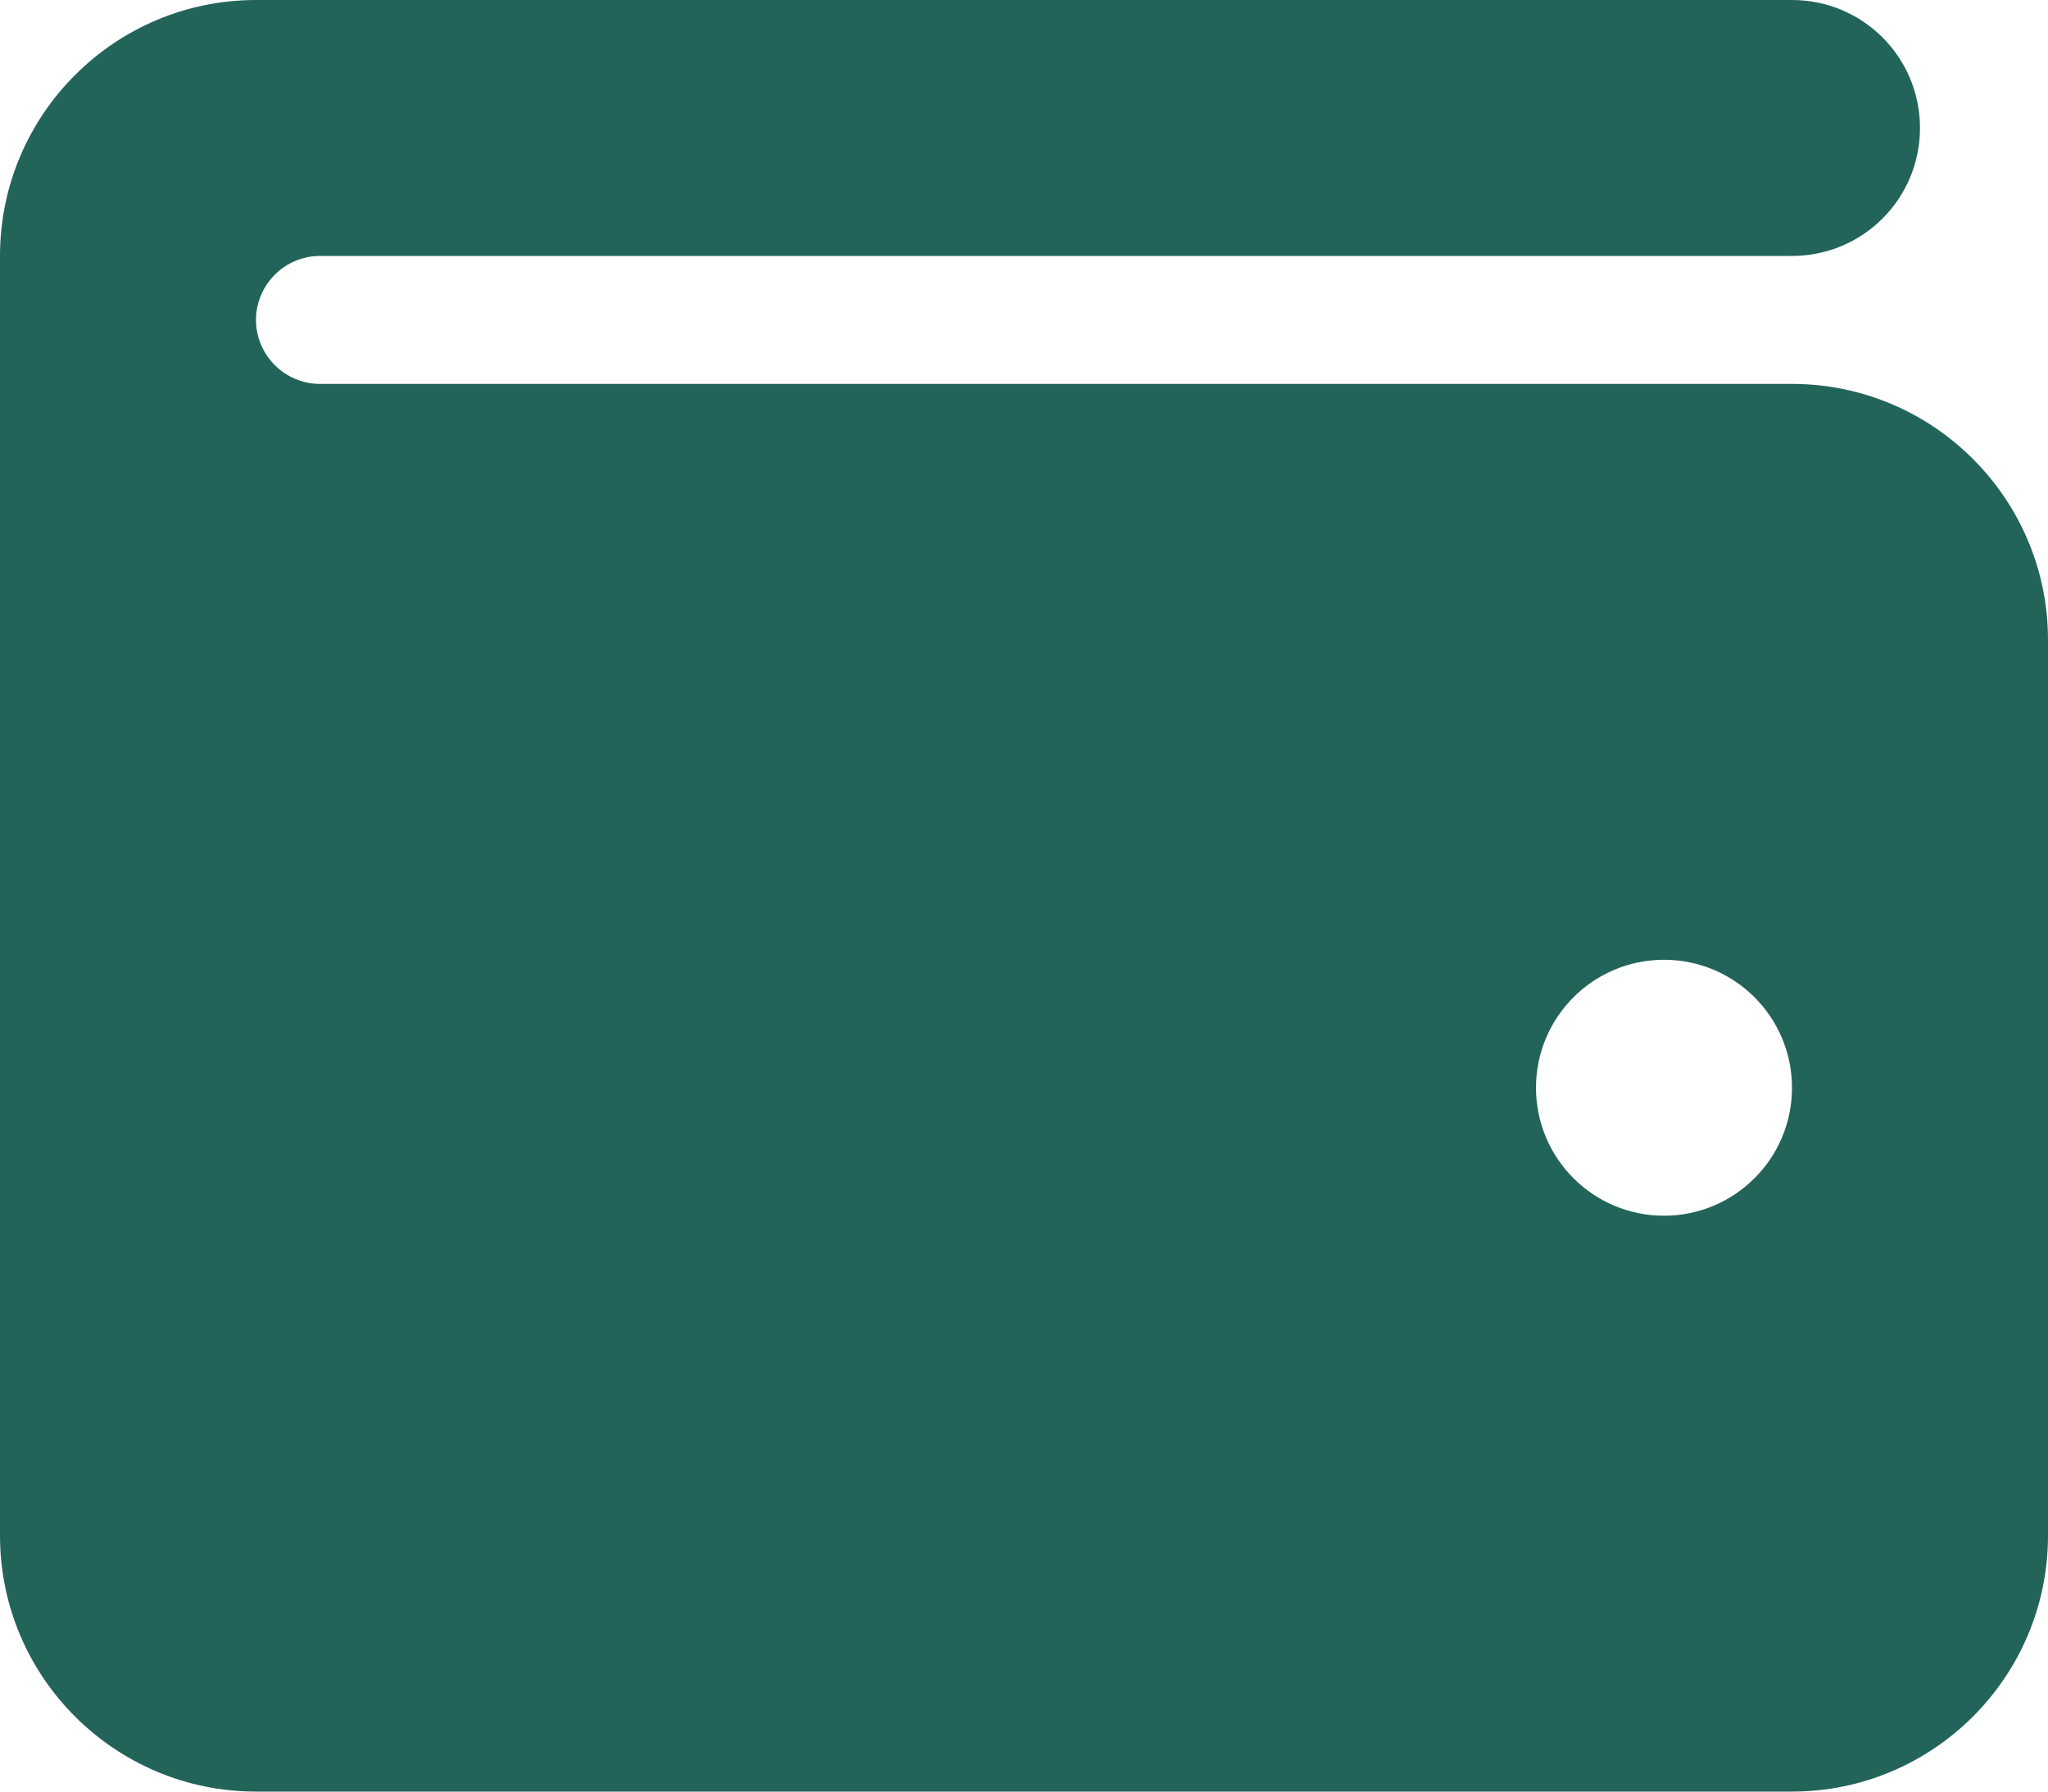 <?xml version="1.0" encoding="UTF-8"?><svg id="Calque_2" xmlns="http://www.w3.org/2000/svg" viewBox="0 0 512 448"><defs><style>.cls-1{fill:#23645a;}</style></defs><g id="Calque_1-2"><path class="cls-1" d="m64,0C28.7,0,0,28.7,0,64v320c0,35.3,28.7,64,64,64h384c35.3,0,64-28.7,64-64v-224c0-35.3-28.7-64-64-64H80c-8.8,0-16-7.2-16-16s7.2-16,16-16h368c17.7,0,32-14.3,32-32S465.7,0,448,0H64Zm352,240c17.67,0,32,14.33,32,32s-14.33,32-32,32-32-14.33-32-32,14.33-32,32-32Z"/></g></svg>